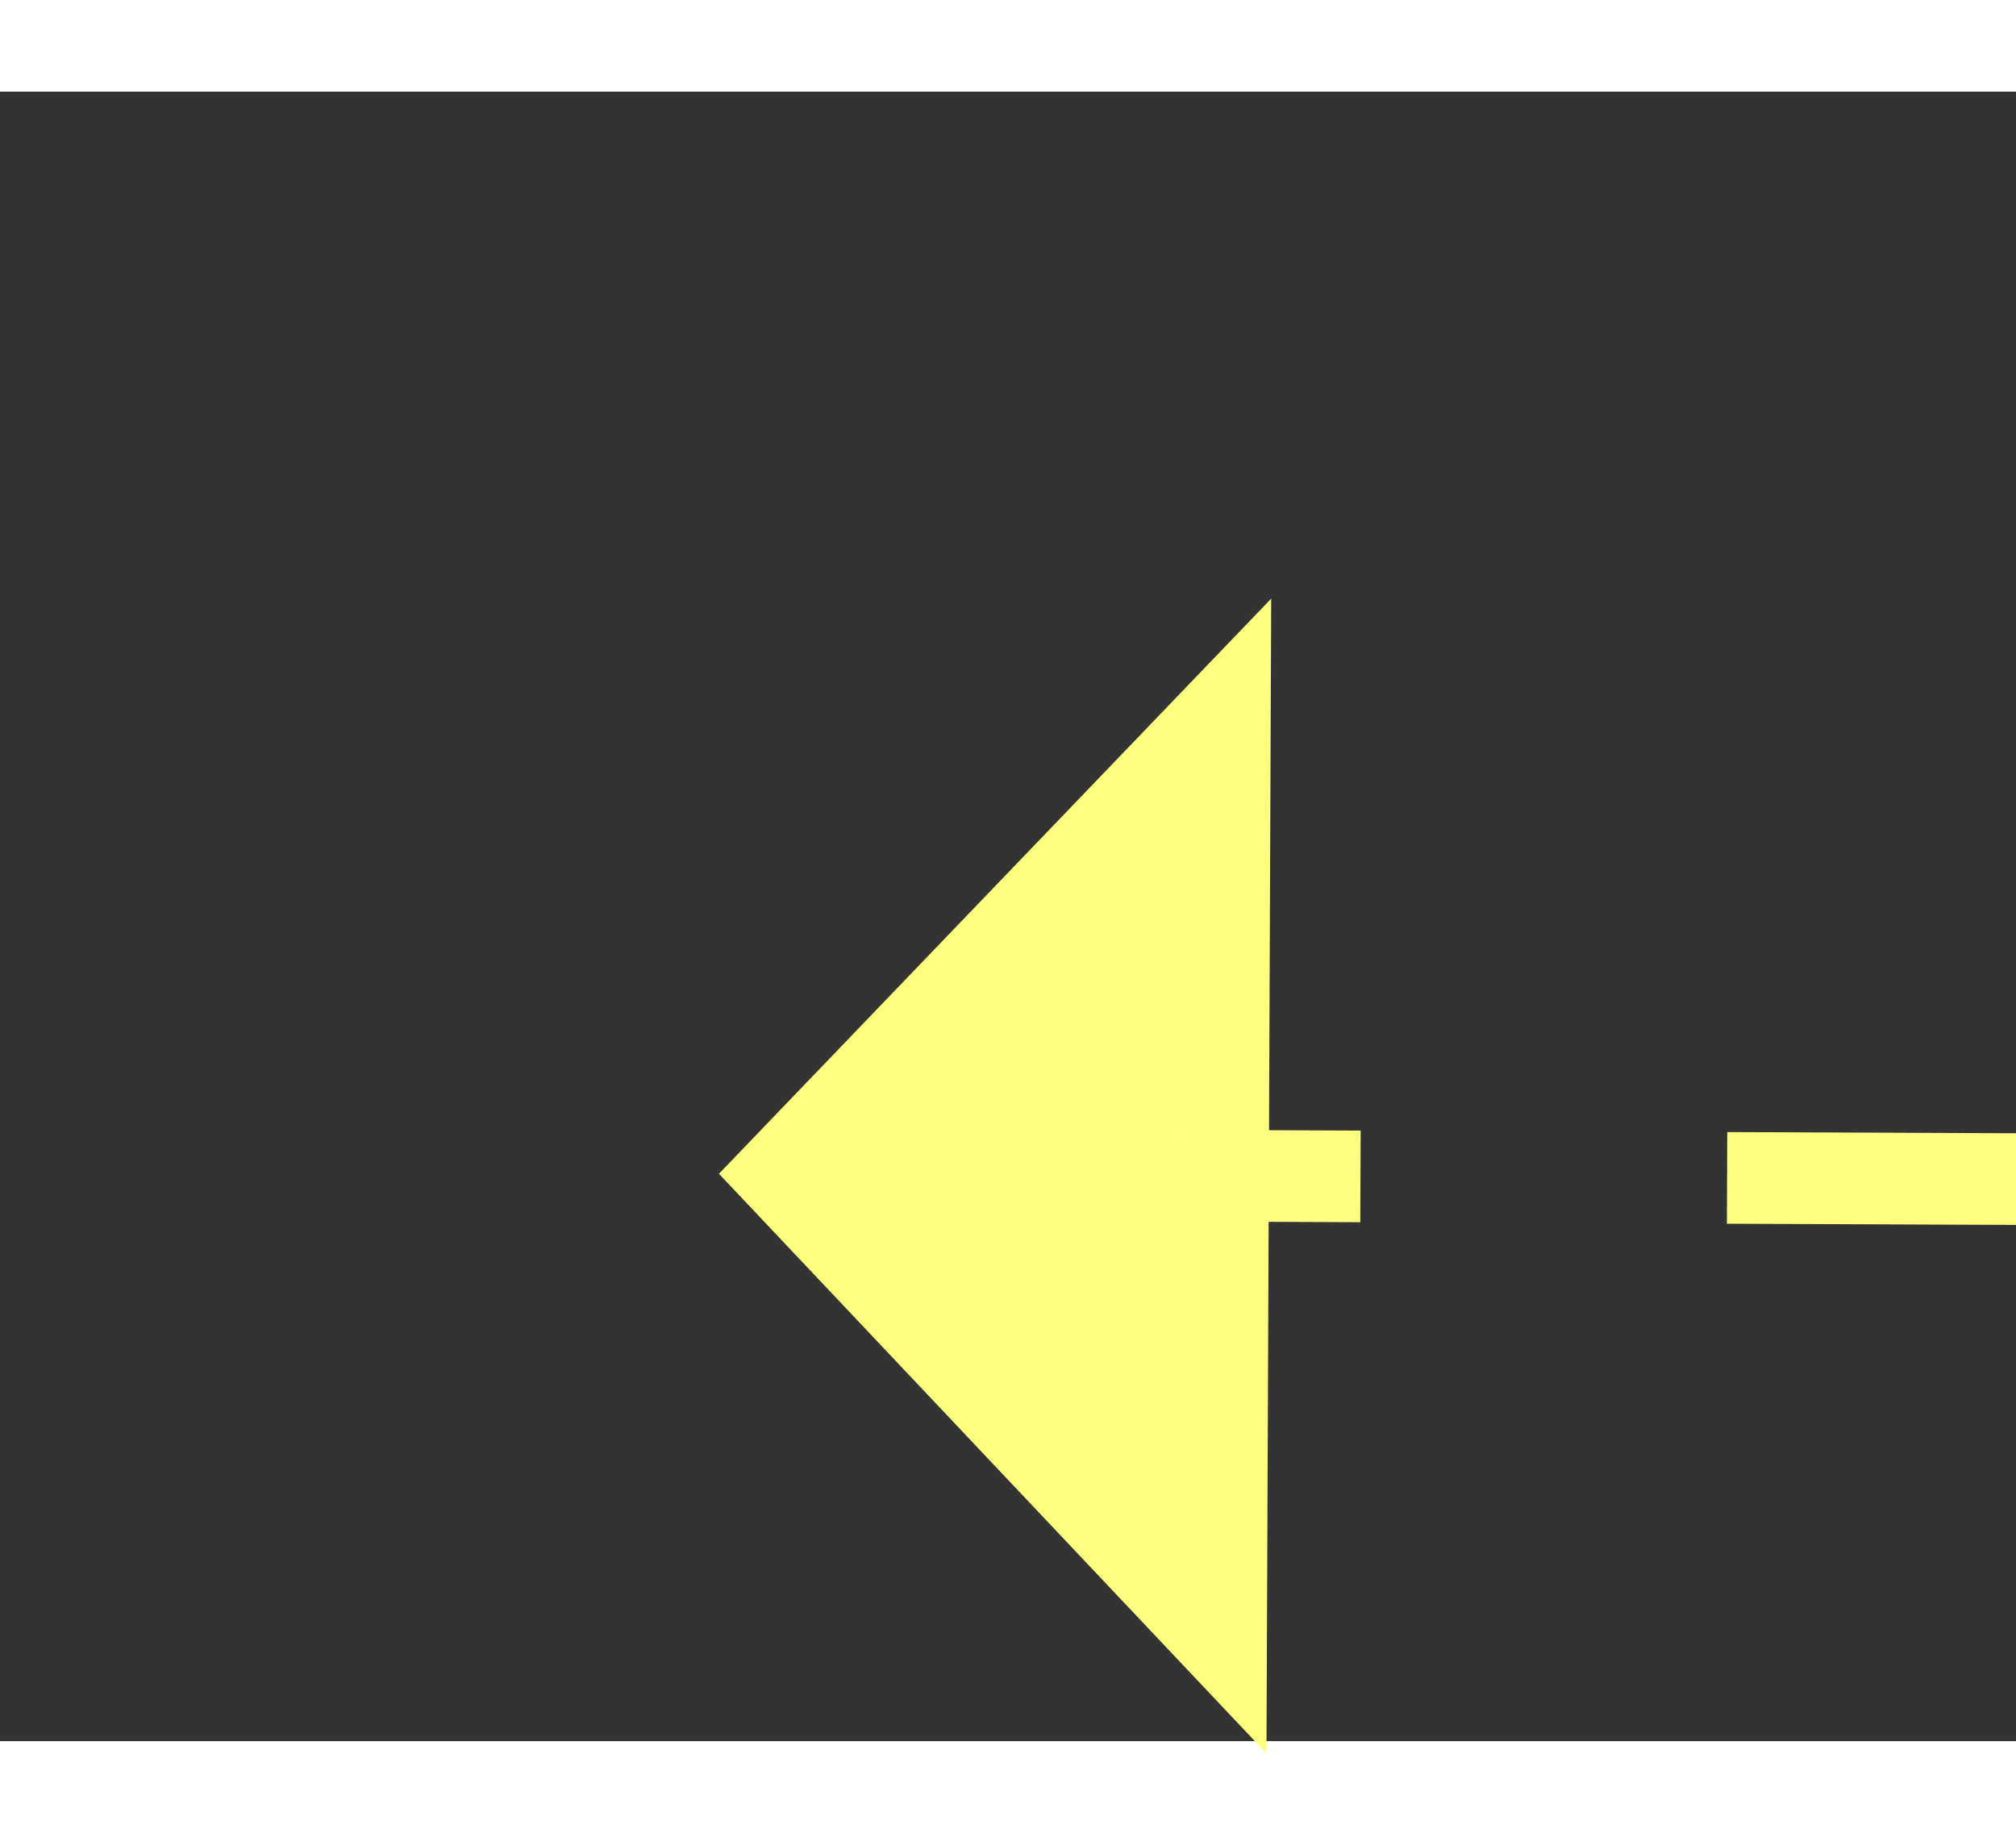 ﻿<?xml version="1.0" encoding="utf-8"?>
<svg version="1.1" xmlns:xlink="http://www.w3.org/1999/xlink" width="22px" height="20px" preserveAspectRatio="xMinYMid meet" viewBox="326 6609  22 18" xmlns="http://www.w3.org/2000/svg">
  <rect x="326" y="6609" width="22" height="18" fill="#333333" stroke="none"/>
  <g transform="matrix(0.94 0.342 -0.342 0.94 2283.813 283.853 )">
    <path d="M 384 6615.8  L 390 6609.5  L 384 6603.2  L 384 6615.8  Z " fill-rule="nonzero" fill="#ffff80" stroke="none" transform="matrix(-0.941 0.338 -0.338 -0.941 2935.082 12707.613 )" />
    <path d="M 331 6609.5  L 385 6609.5  " stroke-width="1" stroke-dasharray="9,4" stroke="#ffff80" fill="none" transform="matrix(-0.941 0.338 -0.338 -0.941 2935.082 12707.613 )" />
  </g>
</svg>